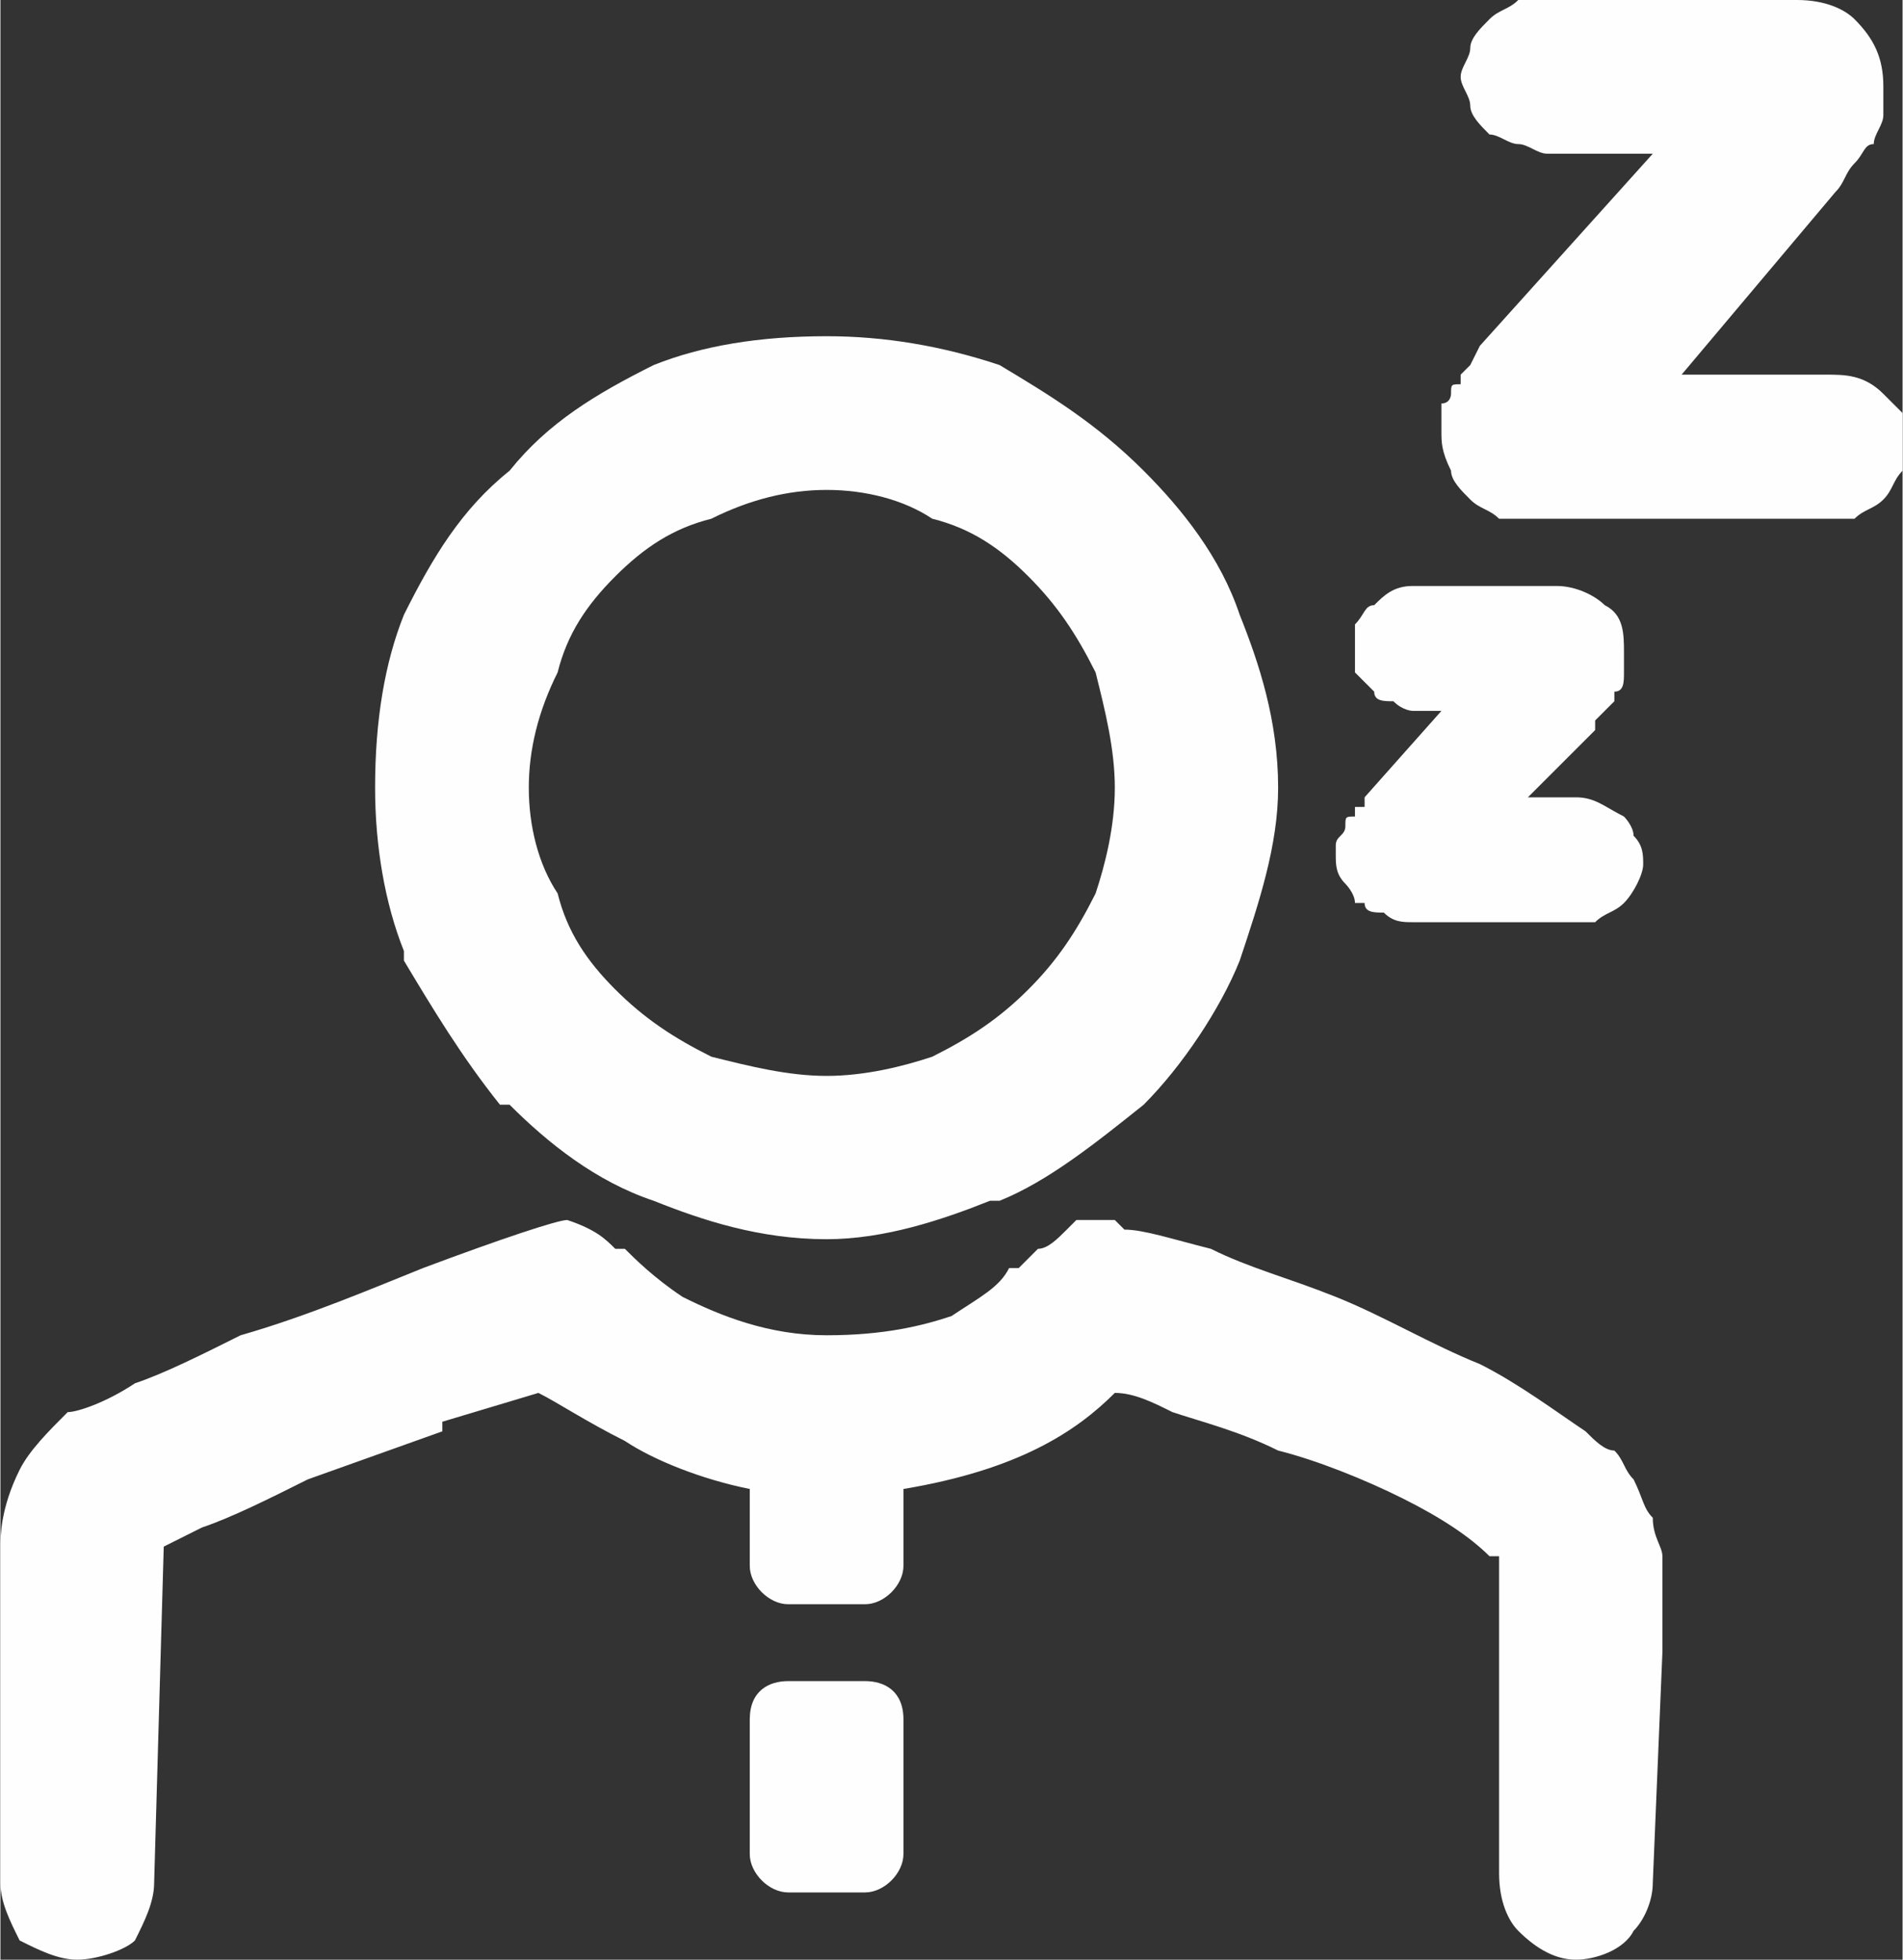<?xml version="1.0" encoding="UTF-8"?>
<!DOCTYPE svg PUBLIC "-//W3C//DTD SVG 1.1//EN" "http://www.w3.org/Graphics/SVG/1.1/DTD/svg11.dtd">
<!-- Creator: CorelDRAW X7 -->
<svg xmlns="http://www.w3.org/2000/svg" xml:space="preserve" width="11.564mm" height="11.909mm" version="1.1" style="shape-rendering:geometricPrecision; text-rendering:geometricPrecision; image-rendering:optimizeQuality; fill-rule:evenodd; clip-rule:evenodd"
viewBox="0 0 198 204"
 xmlns:xlink="http://www.w3.org/1999/xlink">
 <rect x="0" y="0" width="198" height="204" fill="#333333" stroke="none"/>
 <defs>
  <style type="text/css">
   <![CDATA[
    .fil0 {fill:#FEFEFE;fill-rule:nonzero}
   ]]>
  </style>
 </defs>
 <g id="Capa_x0020_1">
  <g>
   <path class="fil0" d="M16 196l0 0c0,2 -1,4 -2,6 -1,1 -4,2 -6,2l0 0 0 0 0 0 0 0 0 0c-2,0 -4,-1 -6,-2 -1,-2 -2,-4 -2,-6l0 0 0 0c0,0 0,0 0,0l0 -35c0,-1 0,-4 2,-8 1,-2 3,-4 5,-6 1,0 4,-1 7,-3 3,-1 7,-3 11,-5l0 0c7,-2 14,-5 19,-7 8,-3 14,-5 15,-5l0 0c3,1 4,2 5,3l0 0 0 0 1 0c1,1 3,3 6,5 4,2 9,4 15,4 6,0 10,-1 13,-2 3,-2 5,-3 6,-5l1 0c0,0 1,-1 2,-2l0 0c1,0 2,-1 3,-2l1 -1c1,0 3,0 4,0l1 1 0 0c2,0 5,1 9,2 4,2 8,3 13,5 5,2 10,5 15,7 4,2 8,5 11,7 1,1 2,2 3,2 1,1 1,2 2,3 1,2 1,3 2,4 0,2 1,3 1,4 0,0 0,1 0,1l0 9 0 0 -1 24 0 0c0,2 -1,4 -2,5 -1,2 -4,3 -6,3 -2,0 -4,-1 -6,-3 -1,-1 -2,-3 -2,-6l0 0 0 -32 0 0 0 0c0,0 0,0 0,-1l0 0c-1,0 -1,0 -1,0 -2,-2 -5,-4 -9,-6 -4,-2 -9,-4 -13,-5l0 0 0 0c-4,-2 -8,-3 -11,-4 -2,-1 -4,-2 -6,-2 0,0 0,0 0,0 -4,4 -10,8 -22,10l0 8c0,2 -2,4 -4,4l-8 0c-2,0 -4,-2 -4,-4l0 -8c-5,-1 -10,-3 -13,-5l0 0 0 0c-4,-2 -7,-4 -9,-5l-10 3 0 1 -14 5c-4,2 -8,4 -11,5 -2,1 -4,2 -4,2l0 0 0 0c0,0 0,0 0,0l-1 35zm74 1l-8 0c-2,0 -4,-2 -4,-4l0 -14c0,-3 2,-4 4,-4l8 0c2,0 4,1 4,4l0 14c0,2 -2,4 -4,4zm-4 -162c6,0 12,1 18,3 5,3 10,6 15,11 4,4 8,9 10,15 2,5 4,11 4,18 0,6 -2,12 -4,18 -2,5 -6,11 -10,15 -5,4 -10,8 -15,10l-1 0c-5,2 -11,4 -17,4 -7,0 -13,-2 -18,-4 -6,-2 -11,-6 -15,-10l-1 0c-4,-5 -7,-10 -10,-15l0 -1c-2,-5 -3,-11 -3,-17 0,-7 1,-13 3,-18l0 0 0 0c3,-6 6,-11 11,-15l0 0c4,-5 9,-8 15,-11l0 0c5,-2 11,-3 18,-3zm21 25c-3,-3 -6,-5 -10,-6 -3,-2 -7,-3 -11,-3 -4,0 -8,1 -12,3 -4,1 -7,3 -10,6l0 0c-3,3 -5,6 -6,10l0 0 0 0c-2,4 -3,8 -3,12 0,4 1,8 3,11 1,4 3,7 6,10 3,3 6,5 10,7 4,1 8,2 12,2 4,0 8,-1 11,-2 4,-2 7,-4 10,-7l0 0c3,-3 5,-6 7,-10 1,-3 2,-7 2,-11 0,-4 -1,-8 -2,-12 -2,-4 -4,-7 -7,-10zm47 -24l0 0 0 0zm-12 47l8 -9 -3 0c0,0 -1,0 -2,-1l0 0c-1,0 -2,0 -2,-1 -1,-1 -1,-1 -2,-2l0 0 0 0c0,-1 0,-2 0,-3 0,0 0,-1 0,-2l0 0c1,-1 1,-2 2,-2 1,-1 2,-2 4,-2l15 0c2,0 4,1 5,2l0 0c2,1 2,3 2,5 0,1 0,2 0,2l0 0 0 0c0,1 0,2 -1,2l0 1c0,0 0,0 -1,1 0,0 -1,1 -1,1l0 1 -7 7 5 0c2,0 3,1 5,2l0 0c0,0 1,1 1,2 1,1 1,2 1,3 0,1 -1,3 -2,4l0 0c-1,1 -2,1 -3,2 0,0 -1,0 -2,0l-17 0c-1,0 -2,0 -3,-1 -1,0 -2,0 -2,-1 -1,0 -1,0 -1,0 0,-1 -1,-2 -1,-2 -1,-1 -1,-2 -1,-3 0,-1 0,-1 0,-1l0 0c0,-1 1,-1 1,-2 0,0 0,0 0,0l0 0c0,-1 0,-1 1,-1 0,0 0,-1 0,-1l0 0 0 0 0 0 0 0 1 0 0 -1zm12 -47l18 -20 -11 0c-1,0 -2,-1 -3,-1 -1,0 -2,-1 -3,-1l0 0c-1,-1 -2,-2 -2,-3 0,-1 -1,-2 -1,-3 0,-1 1,-2 1,-3l0 0 0 0c0,-1 1,-2 2,-3l0 0 0 0c1,-1 2,-1 3,-2l0 0c1,0 2,0 3,0l26 0c3,0 5,1 6,2 2,2 3,4 3,7 0,1 0,2 0,3 0,1 -1,2 -1,3 -1,0 -1,1 -2,2 -1,1 -1,2 -2,3l0 0 -16 19 15 0c2,0 4,0 6,2l2 2c0,1 0,2 0,3 0,1 0,2 0,3l0 0 0 0c-1,1 -1,2 -2,3l0 0c-1,1 -2,1 -3,2l0 0 0 0c-1,0 -2,0 -3,0l-30 0c-1,0 -2,0 -4,0 -1,-1 -2,-1 -3,-2l0 0c-1,-1 -2,-2 -2,-3 -1,-2 -1,-3 -1,-4 0,-1 0,-1 0,-2 0,0 0,-1 0,-1l0 0 0 0c1,0 1,-1 1,-1 0,-1 0,-1 1,-1l0 0 0 0c0,-1 0,-1 0,-1l1 -1 0 0 1 -2z"/>
  </g>
 </g>
</svg>
